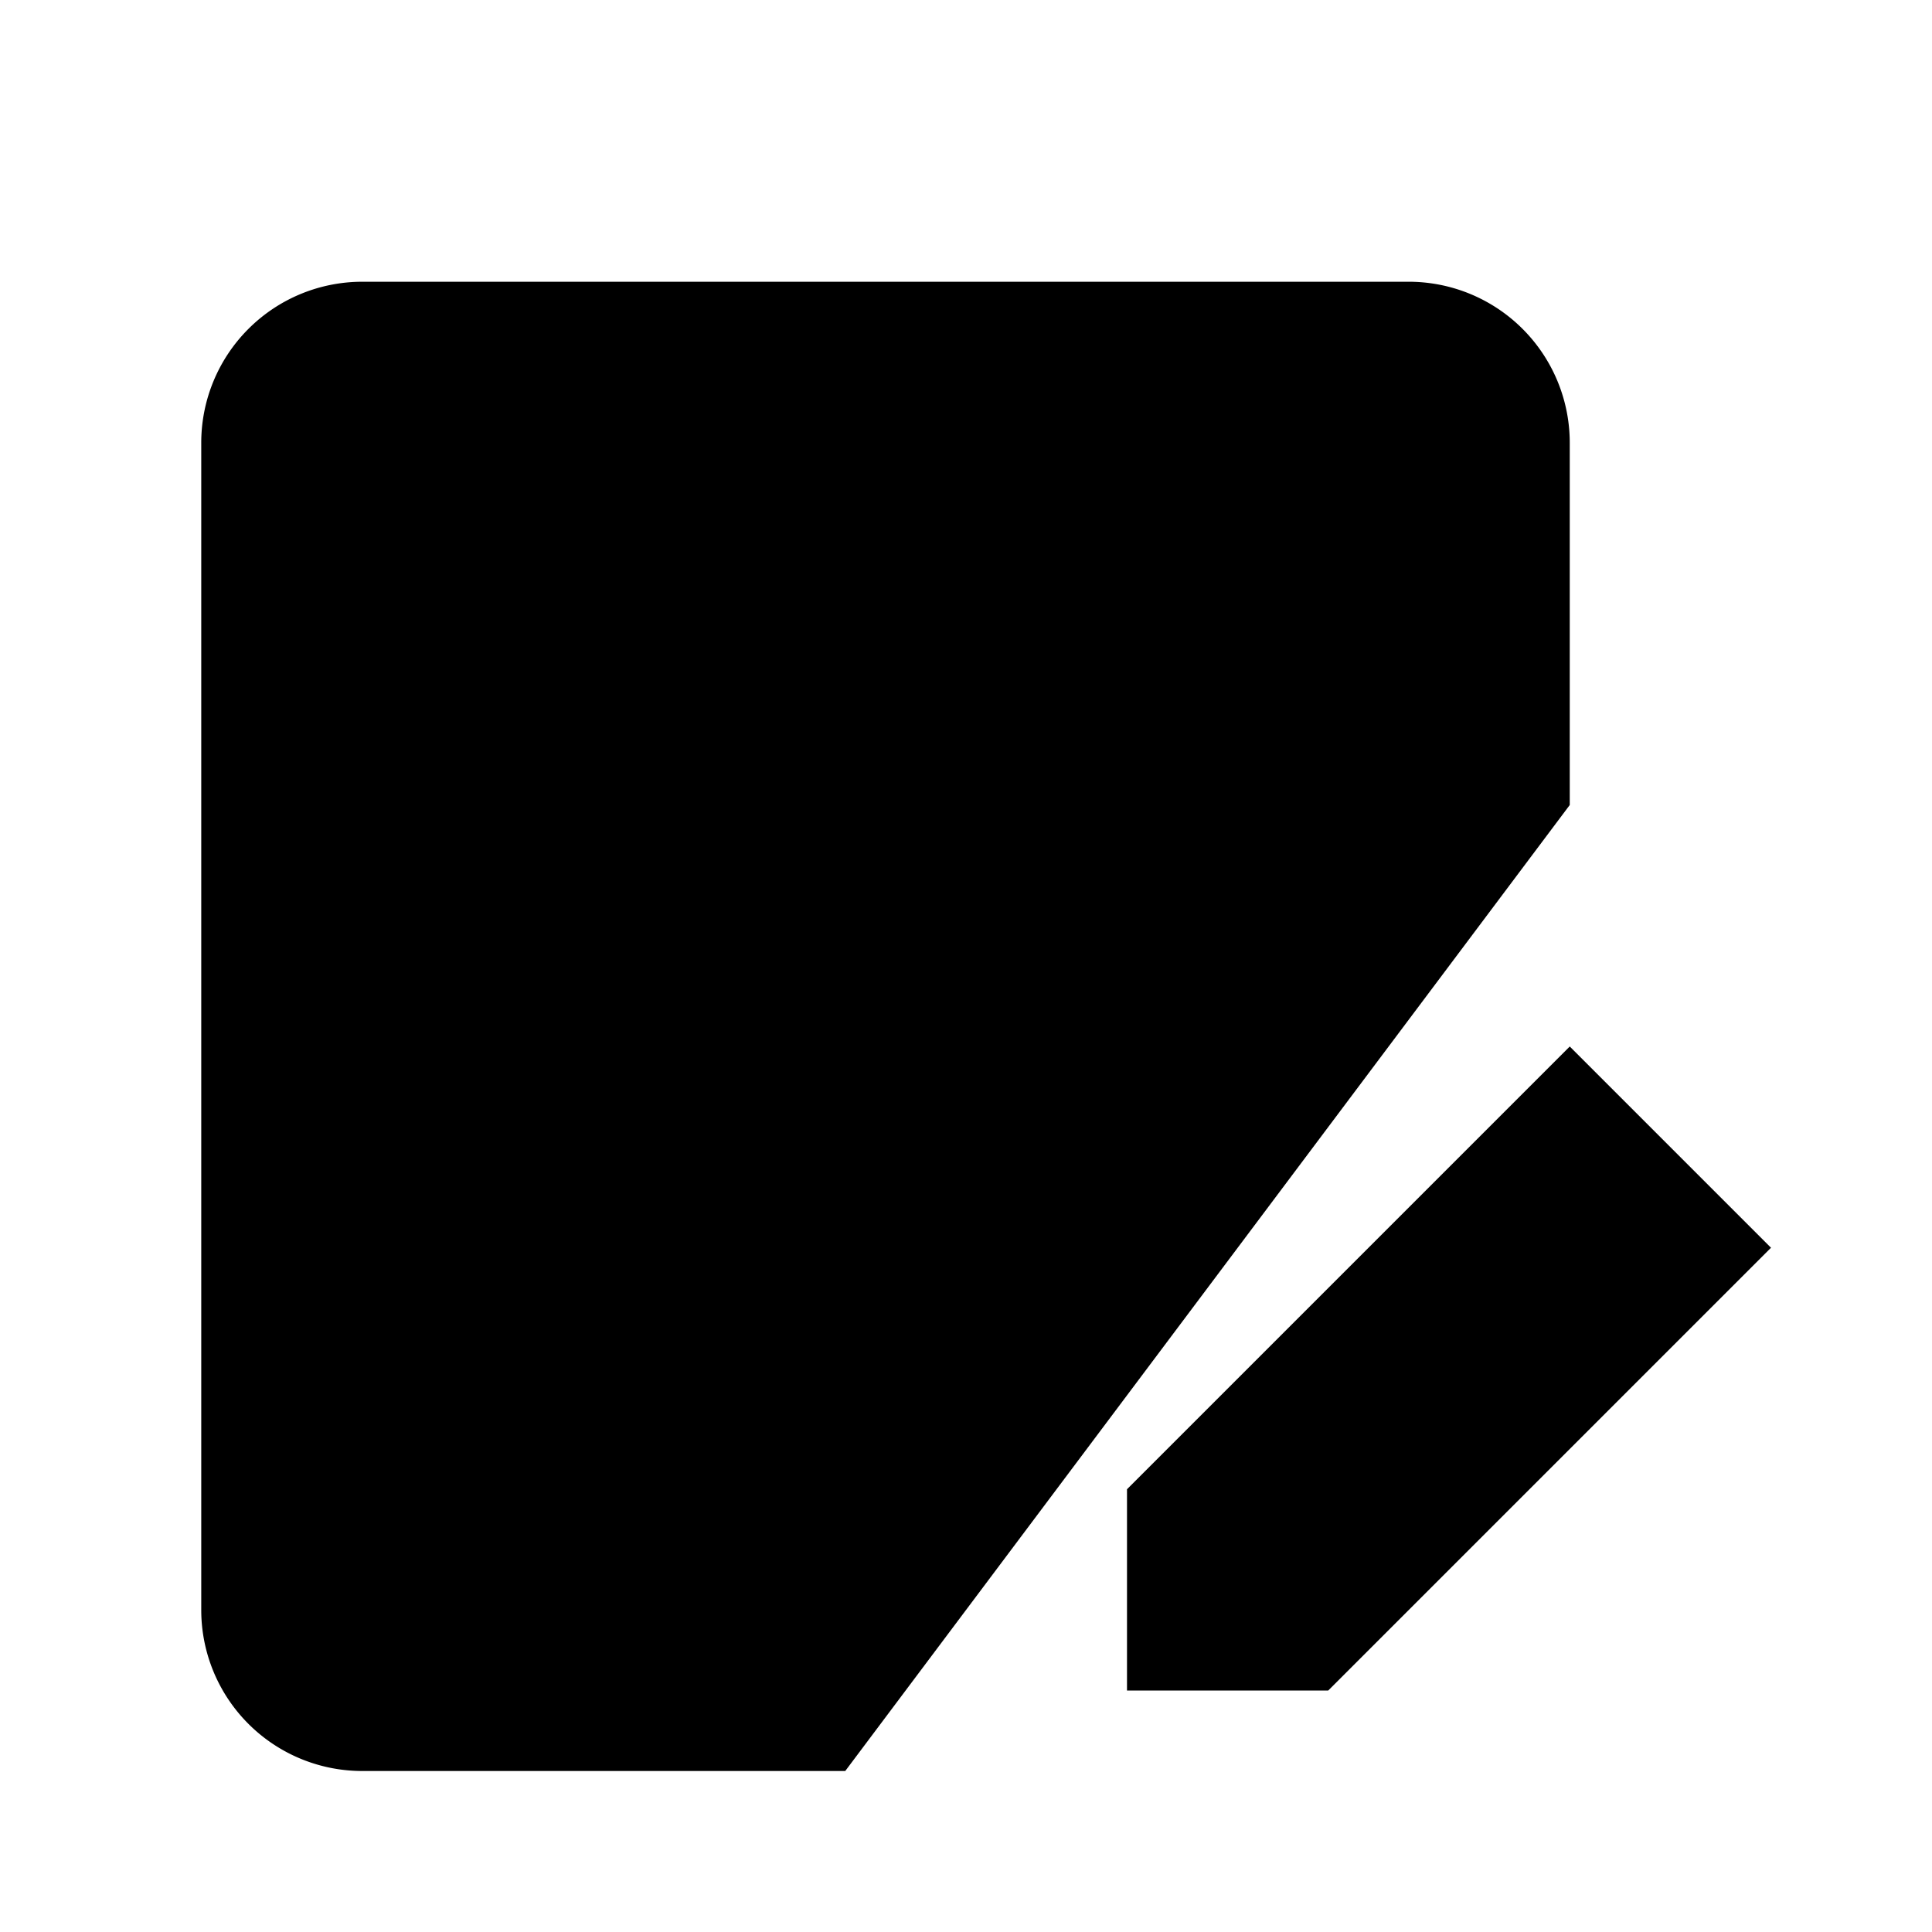 <svg xmlns="http://www.w3.org/2000/svg" viewBox="0 0 24 24"><path d="M16 2v2.5M11 2v2.5M6 2v2.5M10.5 22h-6a2 2 0 0 1-2-2V5.5a2 2 0 0 1 2-2h13a2 2 0 0 1 2 2V10M7.5 16h3m-3-5h7M14 18.5V21h2.5l5.5-5.5-2.5-2.5z"/></svg>